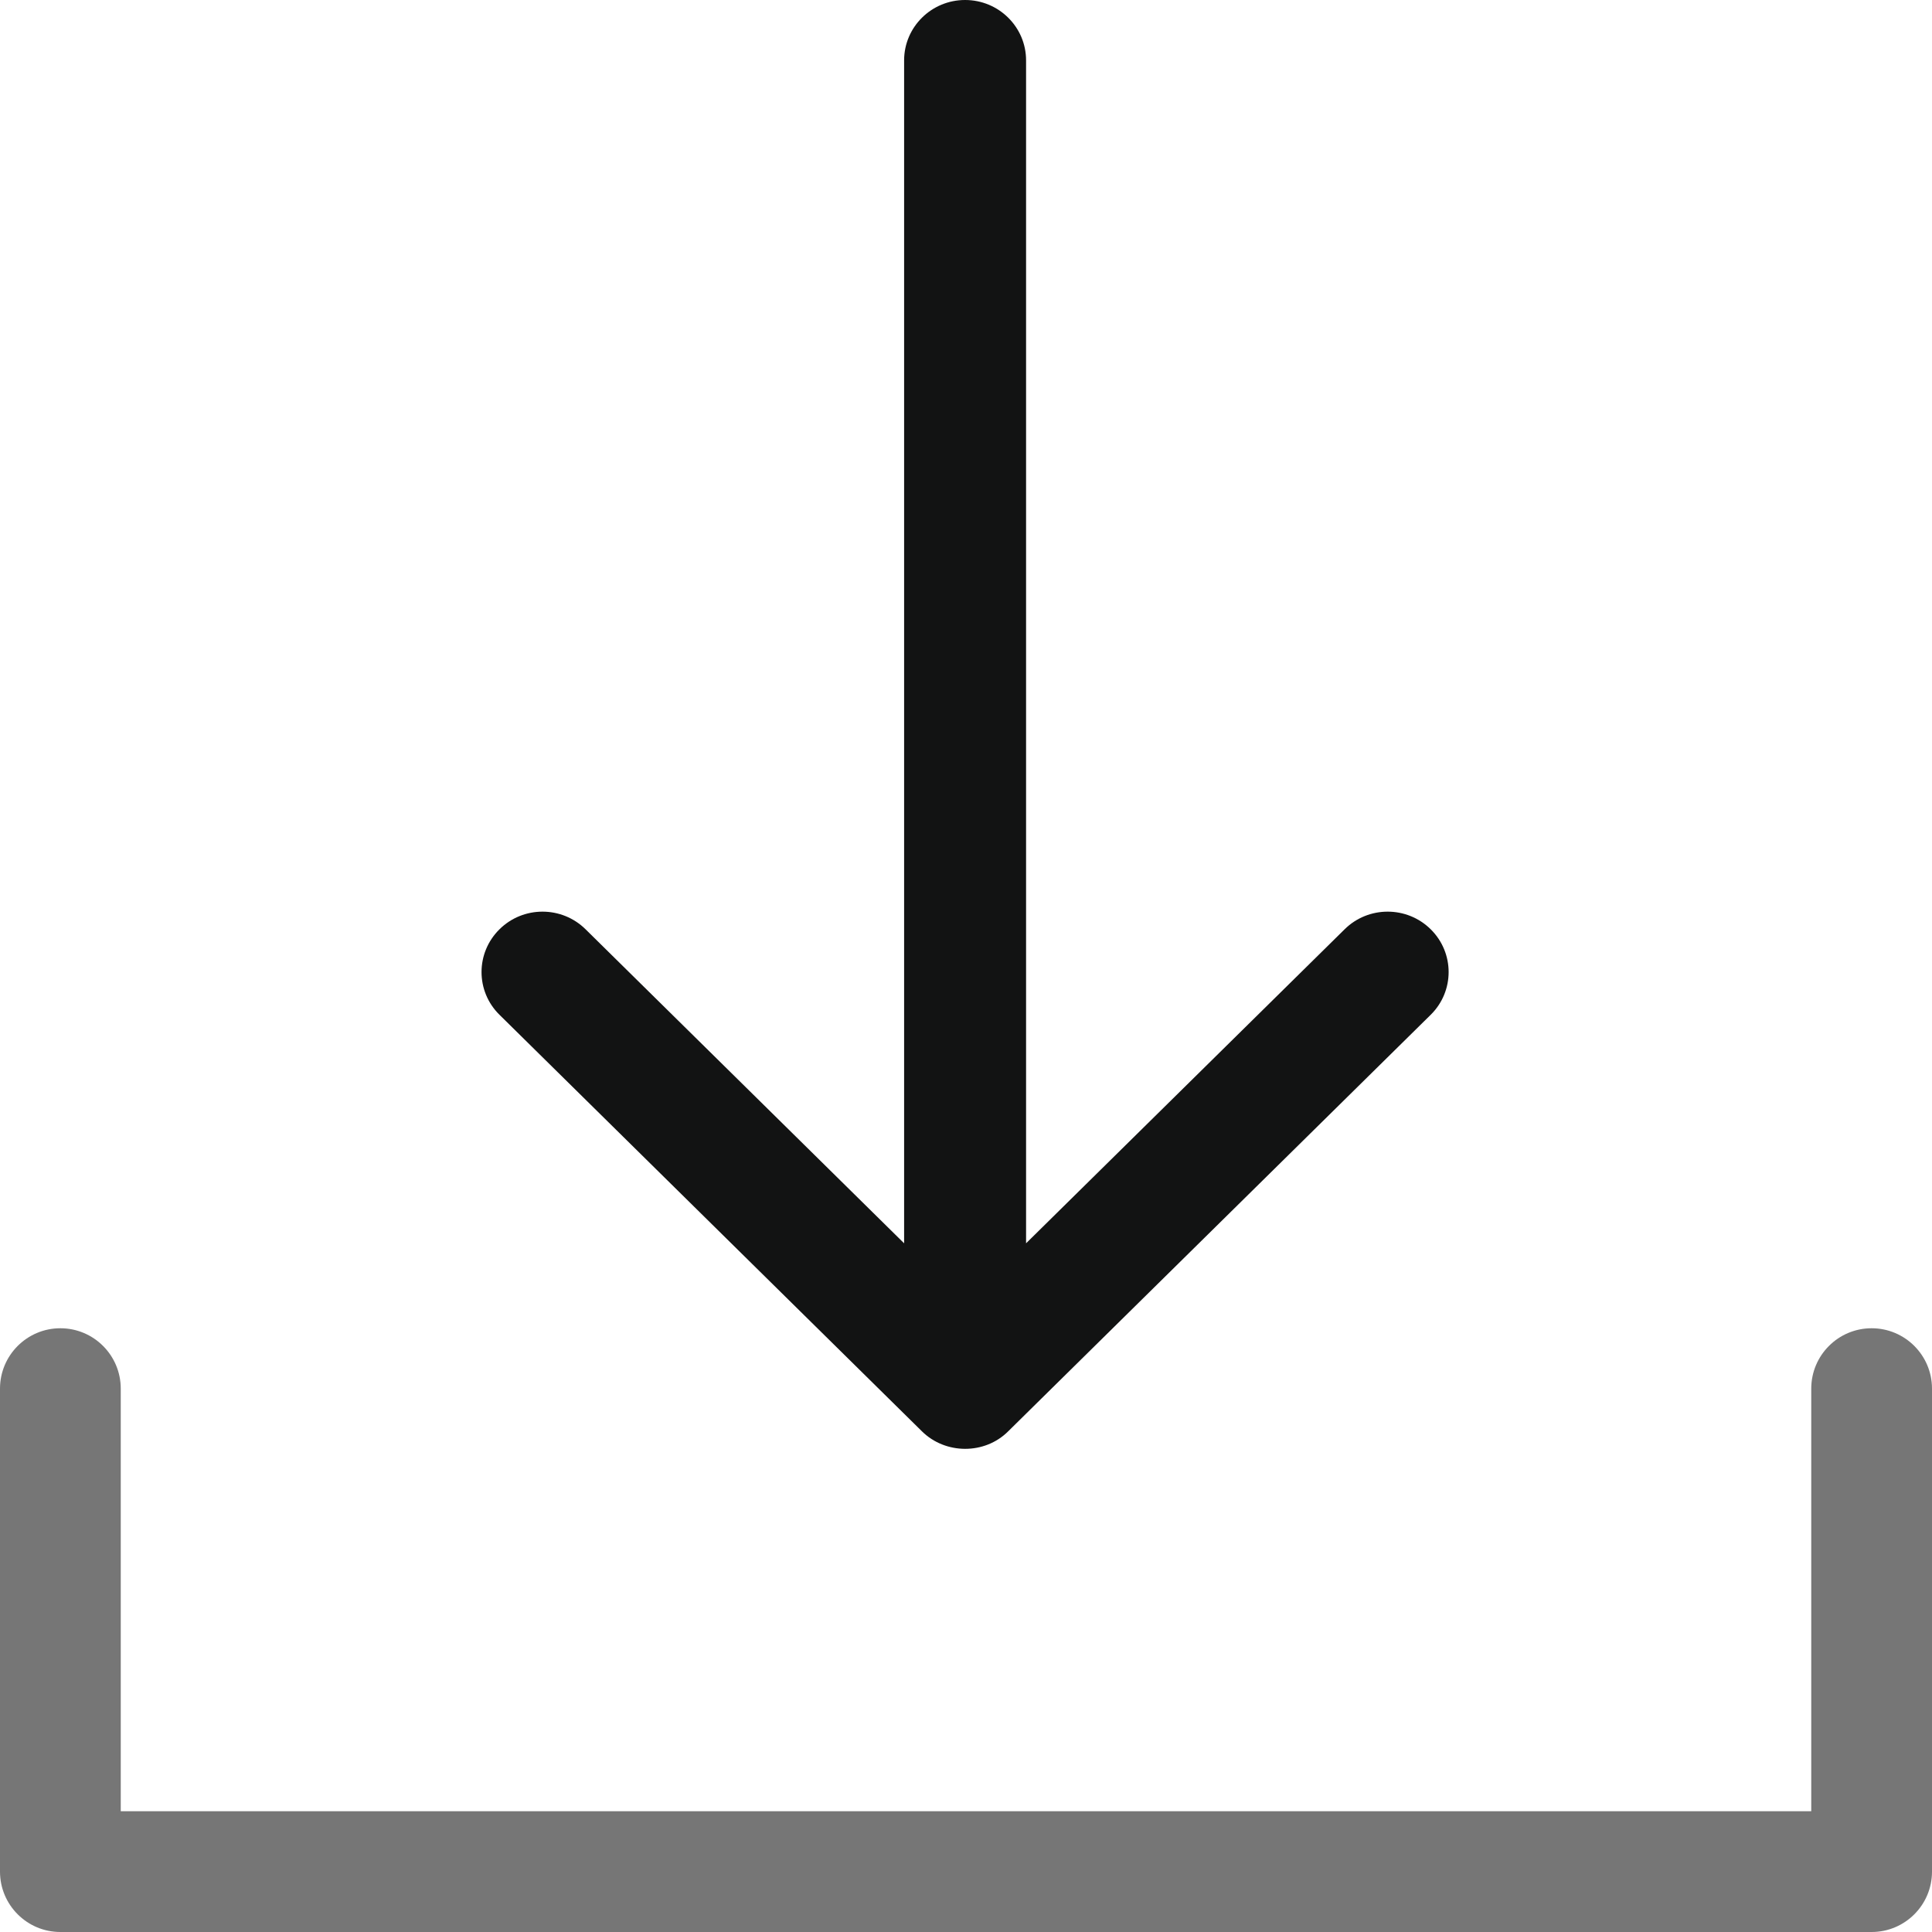 ﻿<?xml version="1.0" ?><!DOCTYPE svg  PUBLIC '-//W3C//DTD SVG 1.1//EN'  'http://www.w3.org/Graphics/SVG/1.1/DTD/svg11.dtd'><svg enable-background="new 0 0 32 32" height="32px" id="Слой_1" version="1.1" viewBox="0 0 32 32" width="32px" xml:space="preserve" xmlns="http://www.w3.org/2000/svg" xmlns:xlink="http://www.w3.org/1999/xlink"><g id="Download"><path d="M31,22c-0.552,0-1,0.448-1,1v7H2v-7c0-0.552-0.448-1-1-1s-1,0.448-1,1v8c0,0.552,0.448,1,1,1h30   c0.552,0,1-0.448,1-1v-8C32,22.448,31.552,22,31,22z" fill="#767676"/><path d="M15.27,23.707c0.389,0.385,1.04,0.389,1.429,0l6.999-6.9c0.395-0.391,0.394-1.024,0-1.414   c-0.394-0.391-1.034-0.391-1.428,0l-5.275,5.2V1c0-0.552-0.452-1-1.01-1c-0.558,0-1.01,0.448-1.01,1v19.593l-5.275-5.2   c-0.395-0.391-1.034-0.391-1.428,0c-0.395,0.391-0.395,1.024,0,1.414L15.27,23.707z" fill="#121313"/></g><g/><g/><g/><g/><g/><g/></svg>